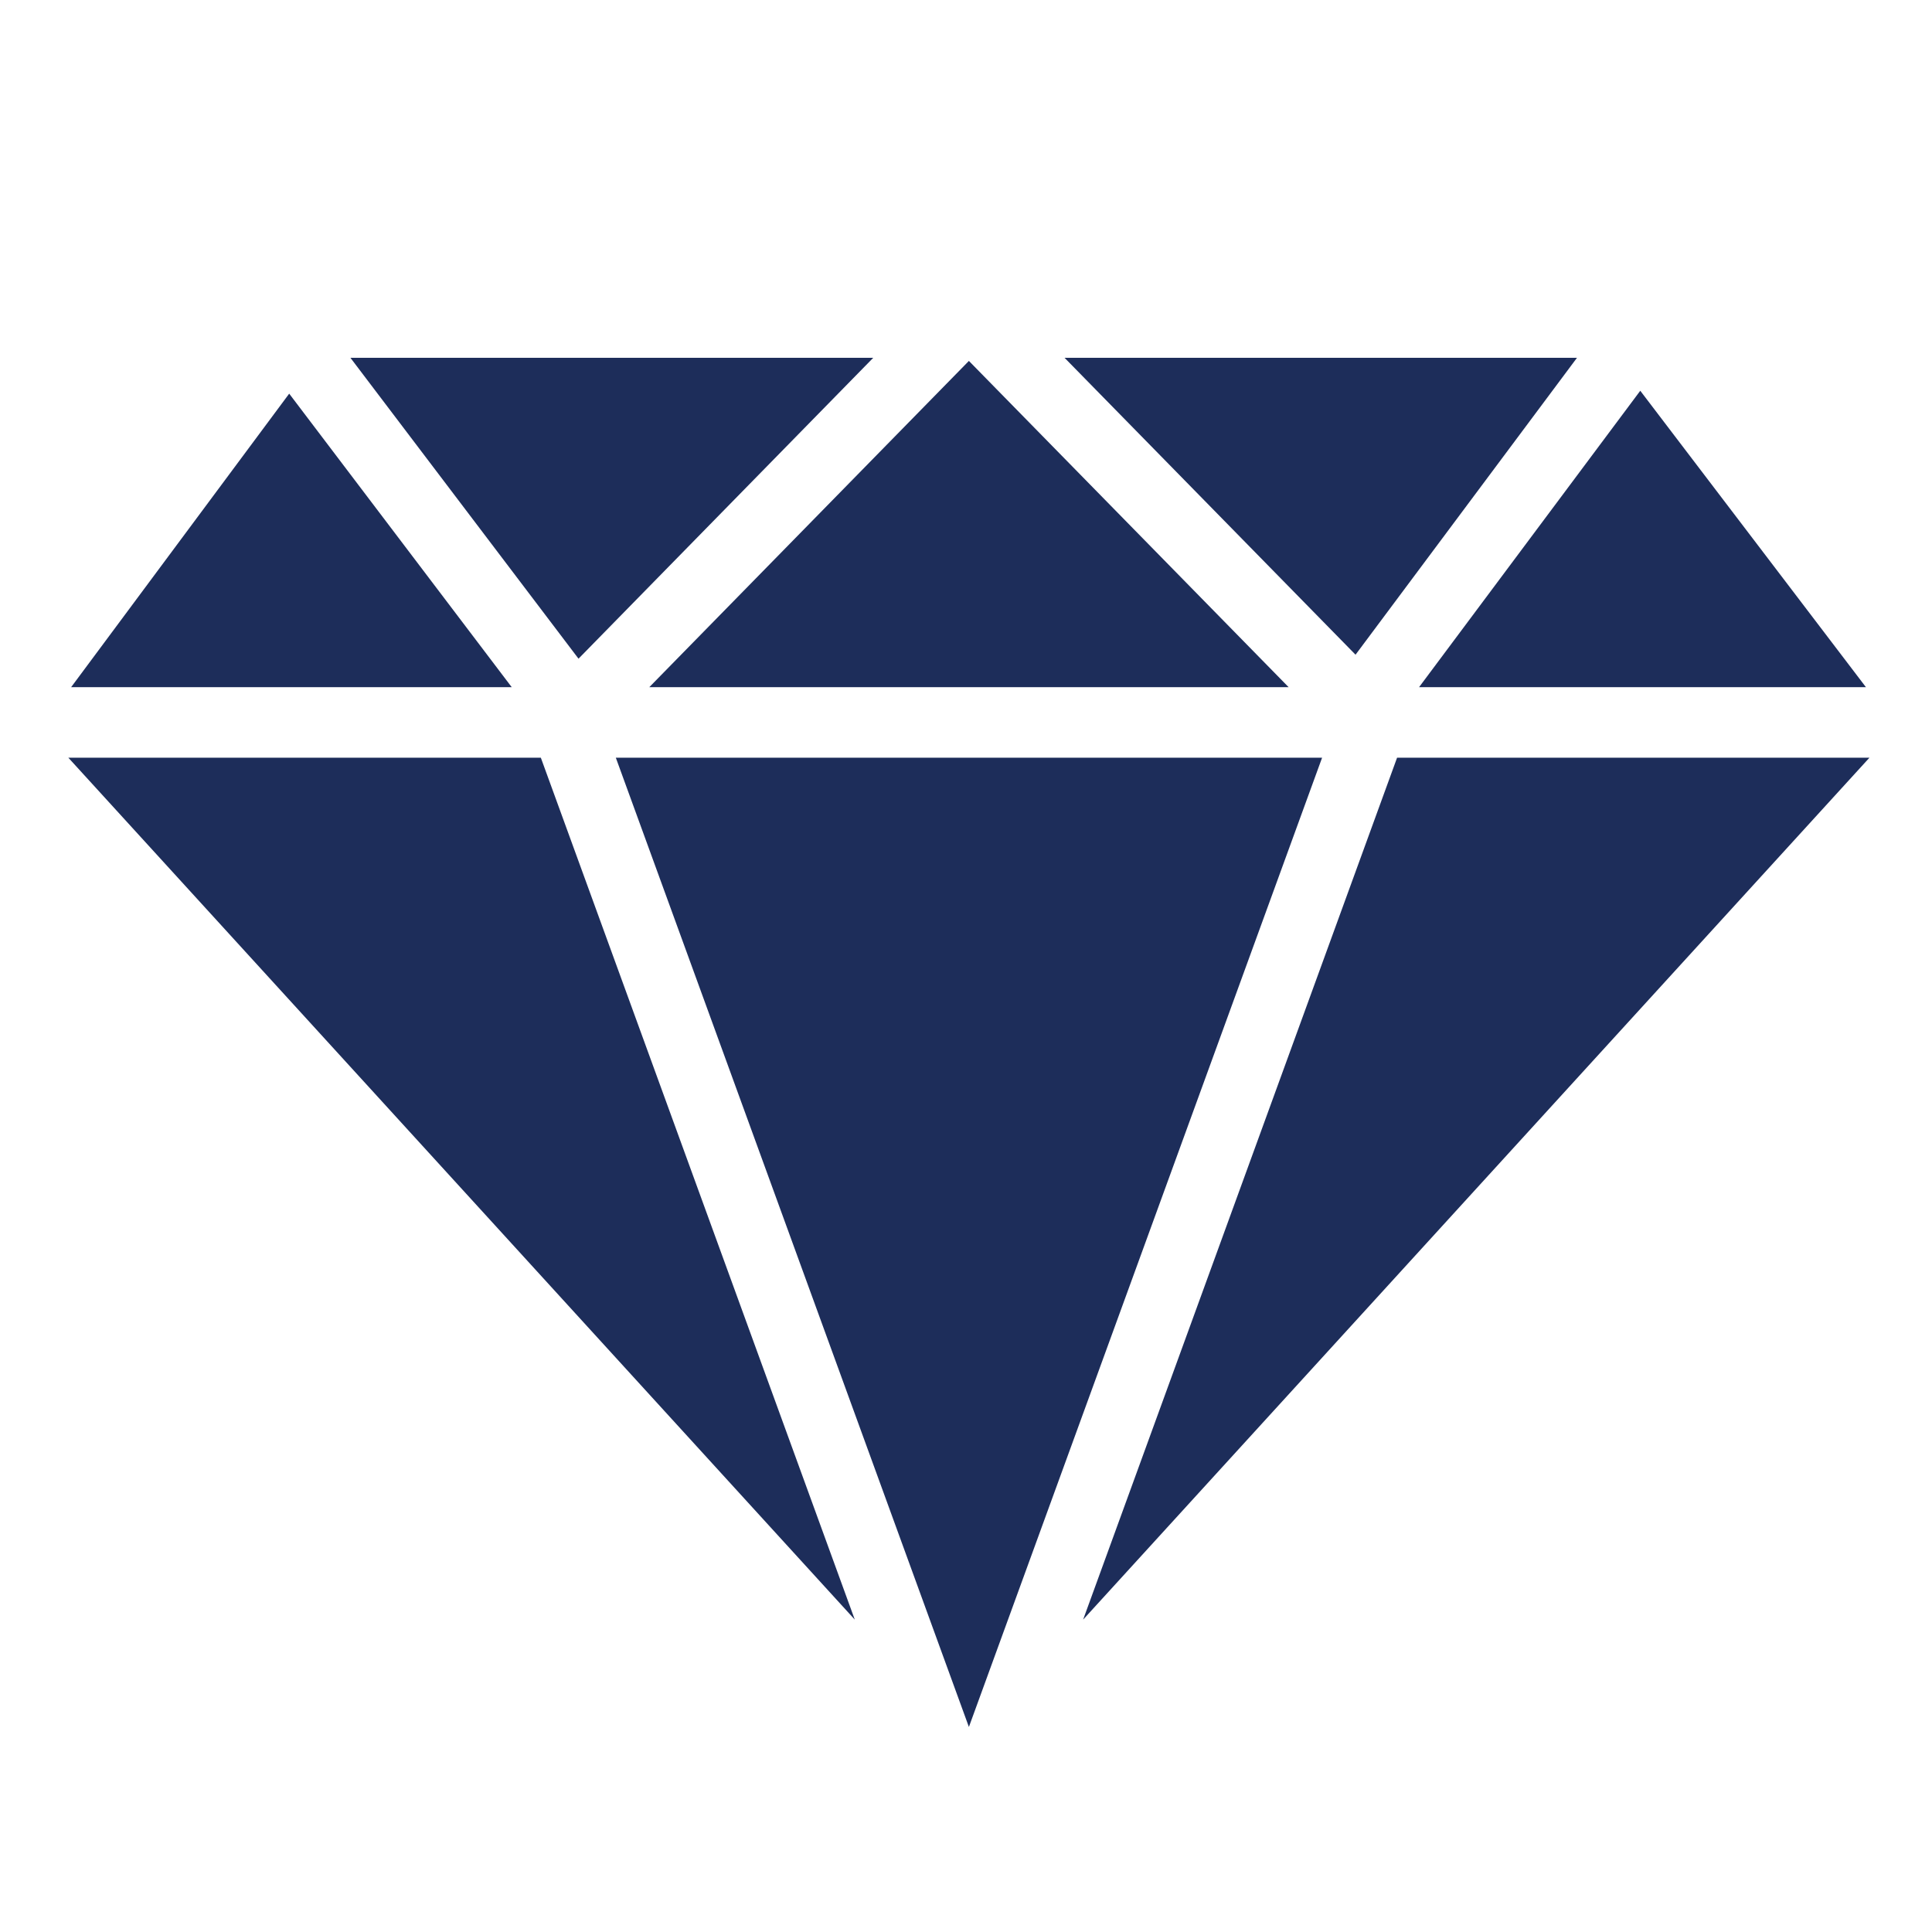 <svg width="16" height="16" viewBox="0 0 16 16" fill="none" xmlns="http://www.w3.org/2000/svg">
<g id="game-icons:cut-diamond">
<path id="Vector" d="M2.902 2.963L4.791 5.455L7.232 2.963H2.902ZM8.816 2.963L11.226 5.422L13.06 2.963H8.816L8.816 2.963ZM8.024 2.989L5.377 5.691H10.672L8.024 2.989ZM13.584 3.236L11.752 5.691H15.453L13.584 3.236ZM2.395 3.26L0.589 5.691H4.238L2.395 3.26ZM0.566 6.275L7.079 13.413L4.479 6.275H0.566L0.566 6.275ZM5.1 6.275L8.024 14.302L10.949 6.275H5.1H5.1ZM11.57 6.275L8.97 13.413L15.482 6.275H11.57L11.57 6.275Z" fill="#1D2D5A"/>
</g>
</svg>
